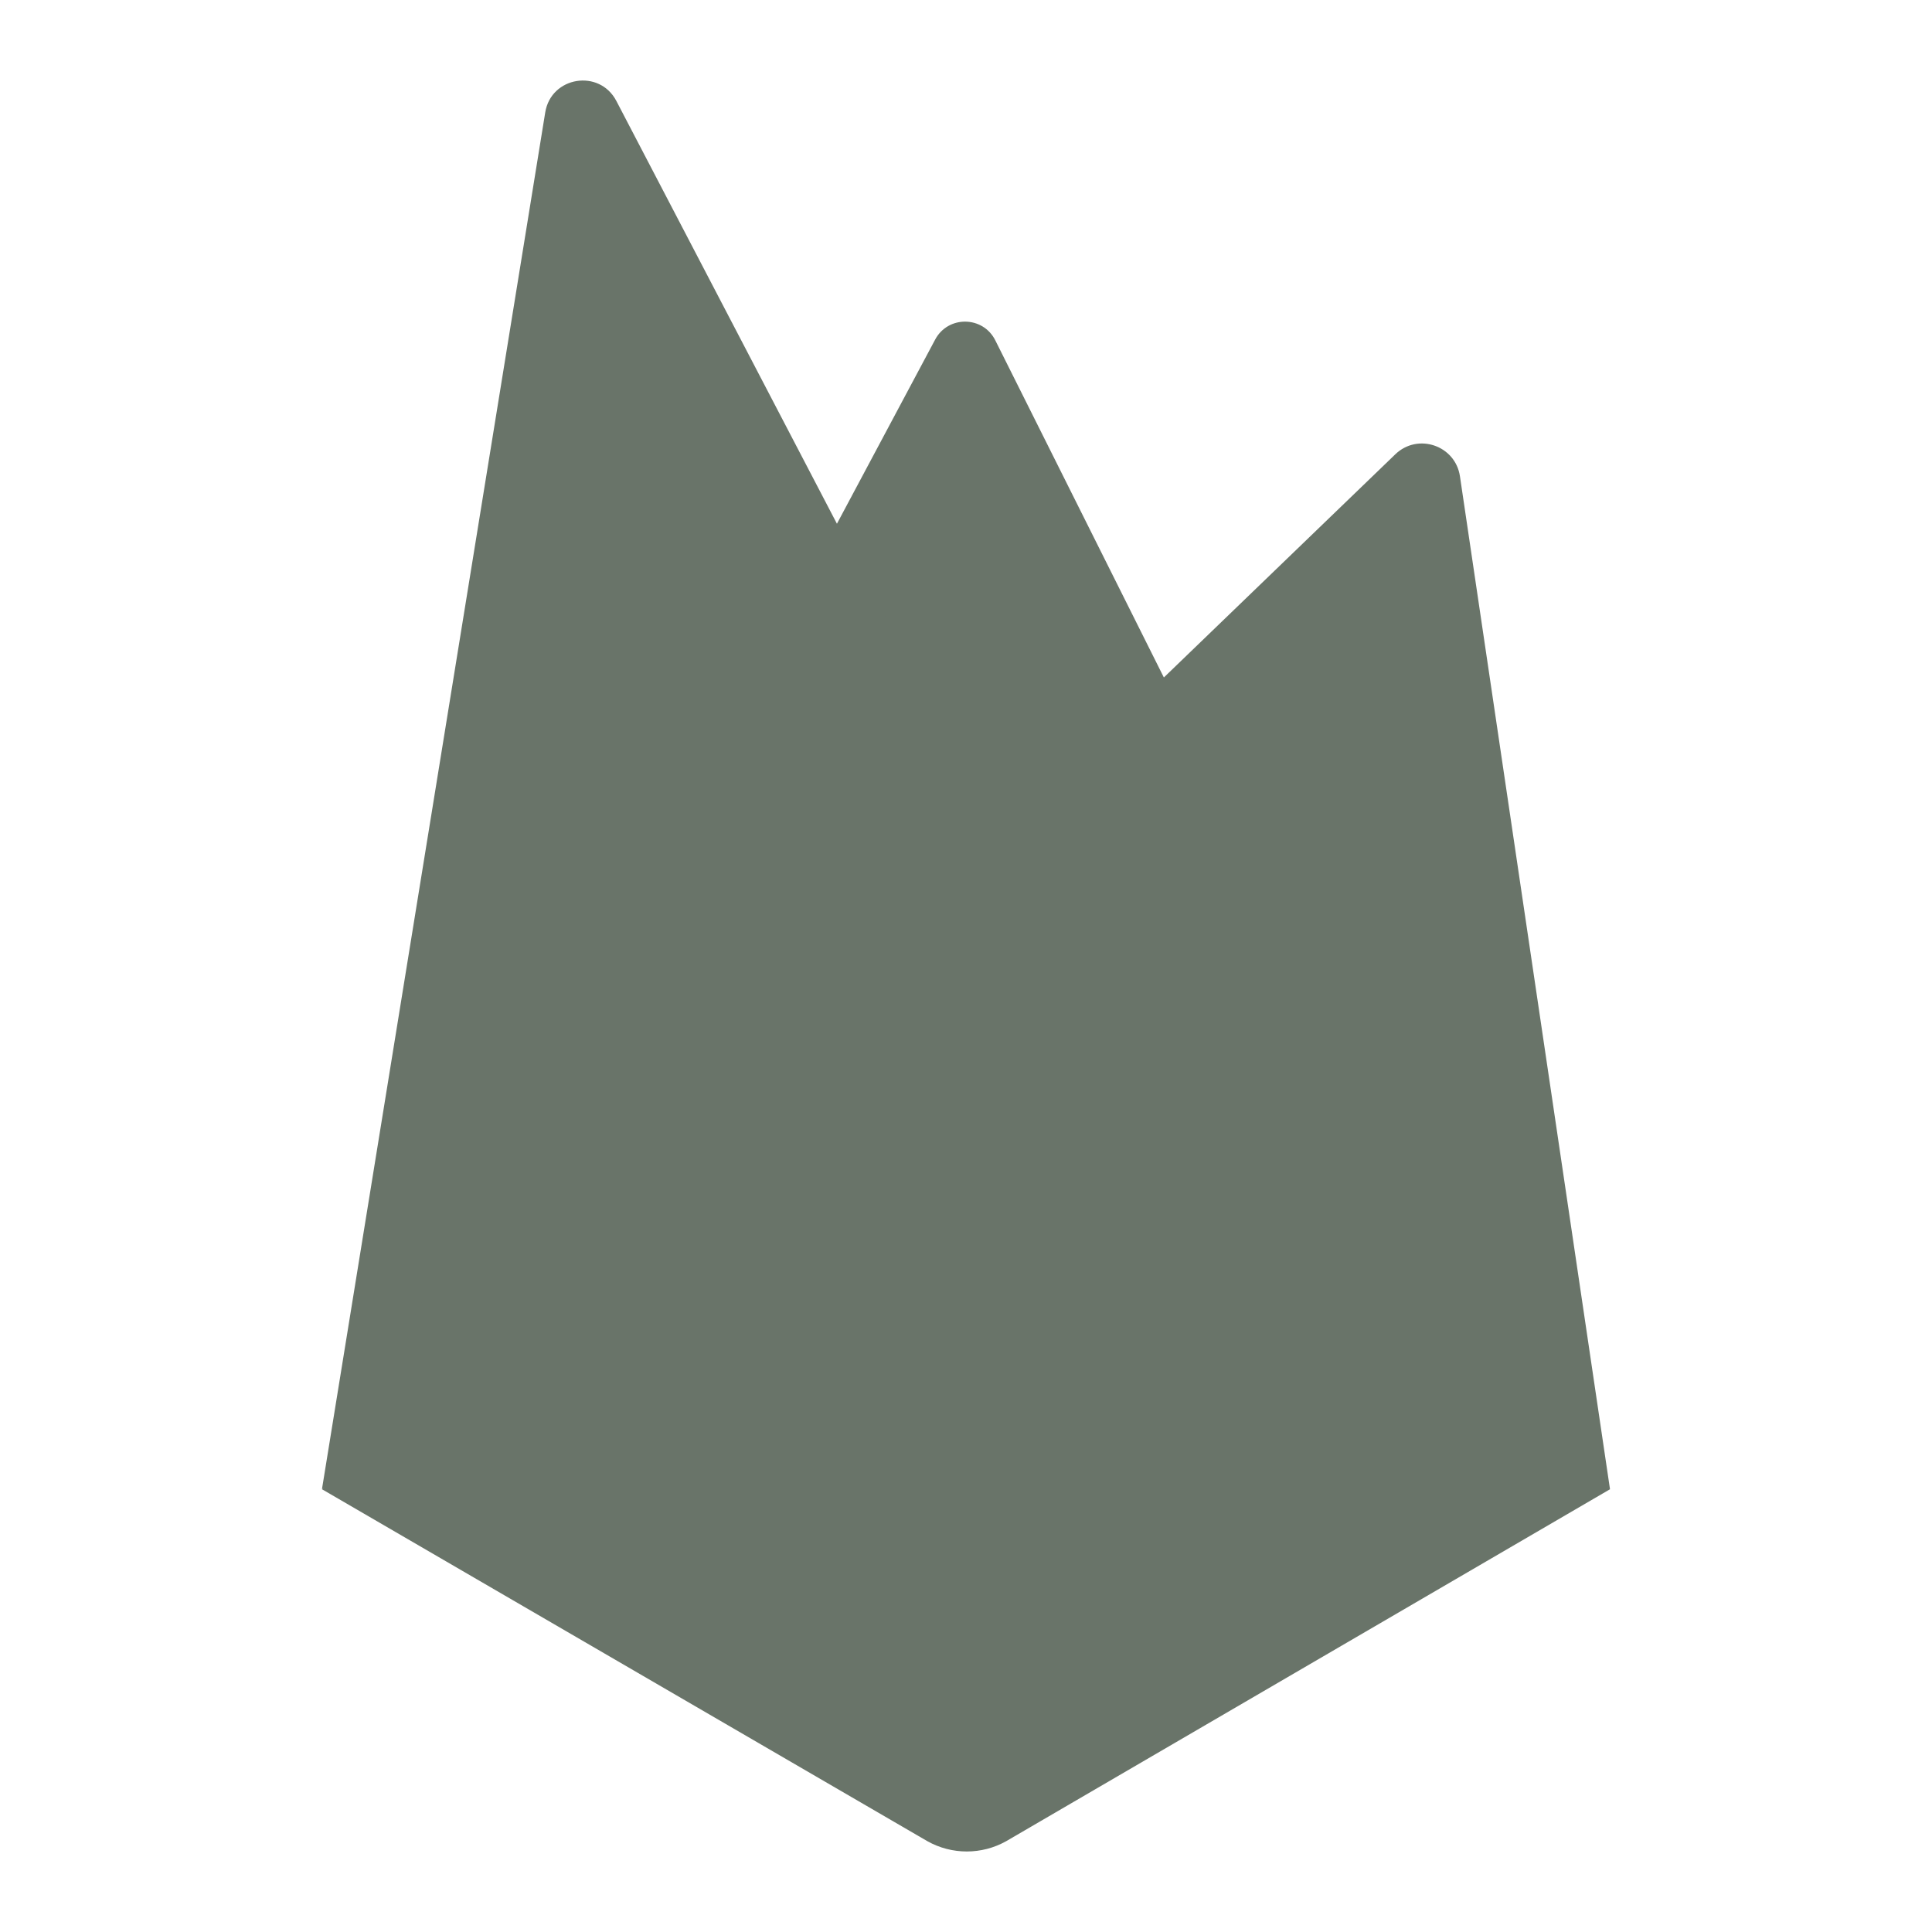<svg xmlns="http://www.w3.org/2000/svg" viewBox="0 0 48 48" width="48px" height="48px"><path fill="#697469" d="M8,37L23.234,8.436c0.321-0.602,1.189-0.591,1.494,0.02L30,19L8,37z"/><path fill="#697469" d="M8,36.992l5.546-34.199c0.145-0.895,1.347-1.089,1.767-0.285L26,22.992L8,36.992z"/><path fill="#697469" d="M8.008 36.986L8.208 36.829 25.737 22.488 20.793 13.012z"/><path fill="#697469" d="M8,37l26.666-25.713c0.559-0.539,1.492-0.221,1.606,0.547L40,37l-15,8.743 c-0.609,0.342-1.352,0.342-1.961,0L8,37z"/></svg>